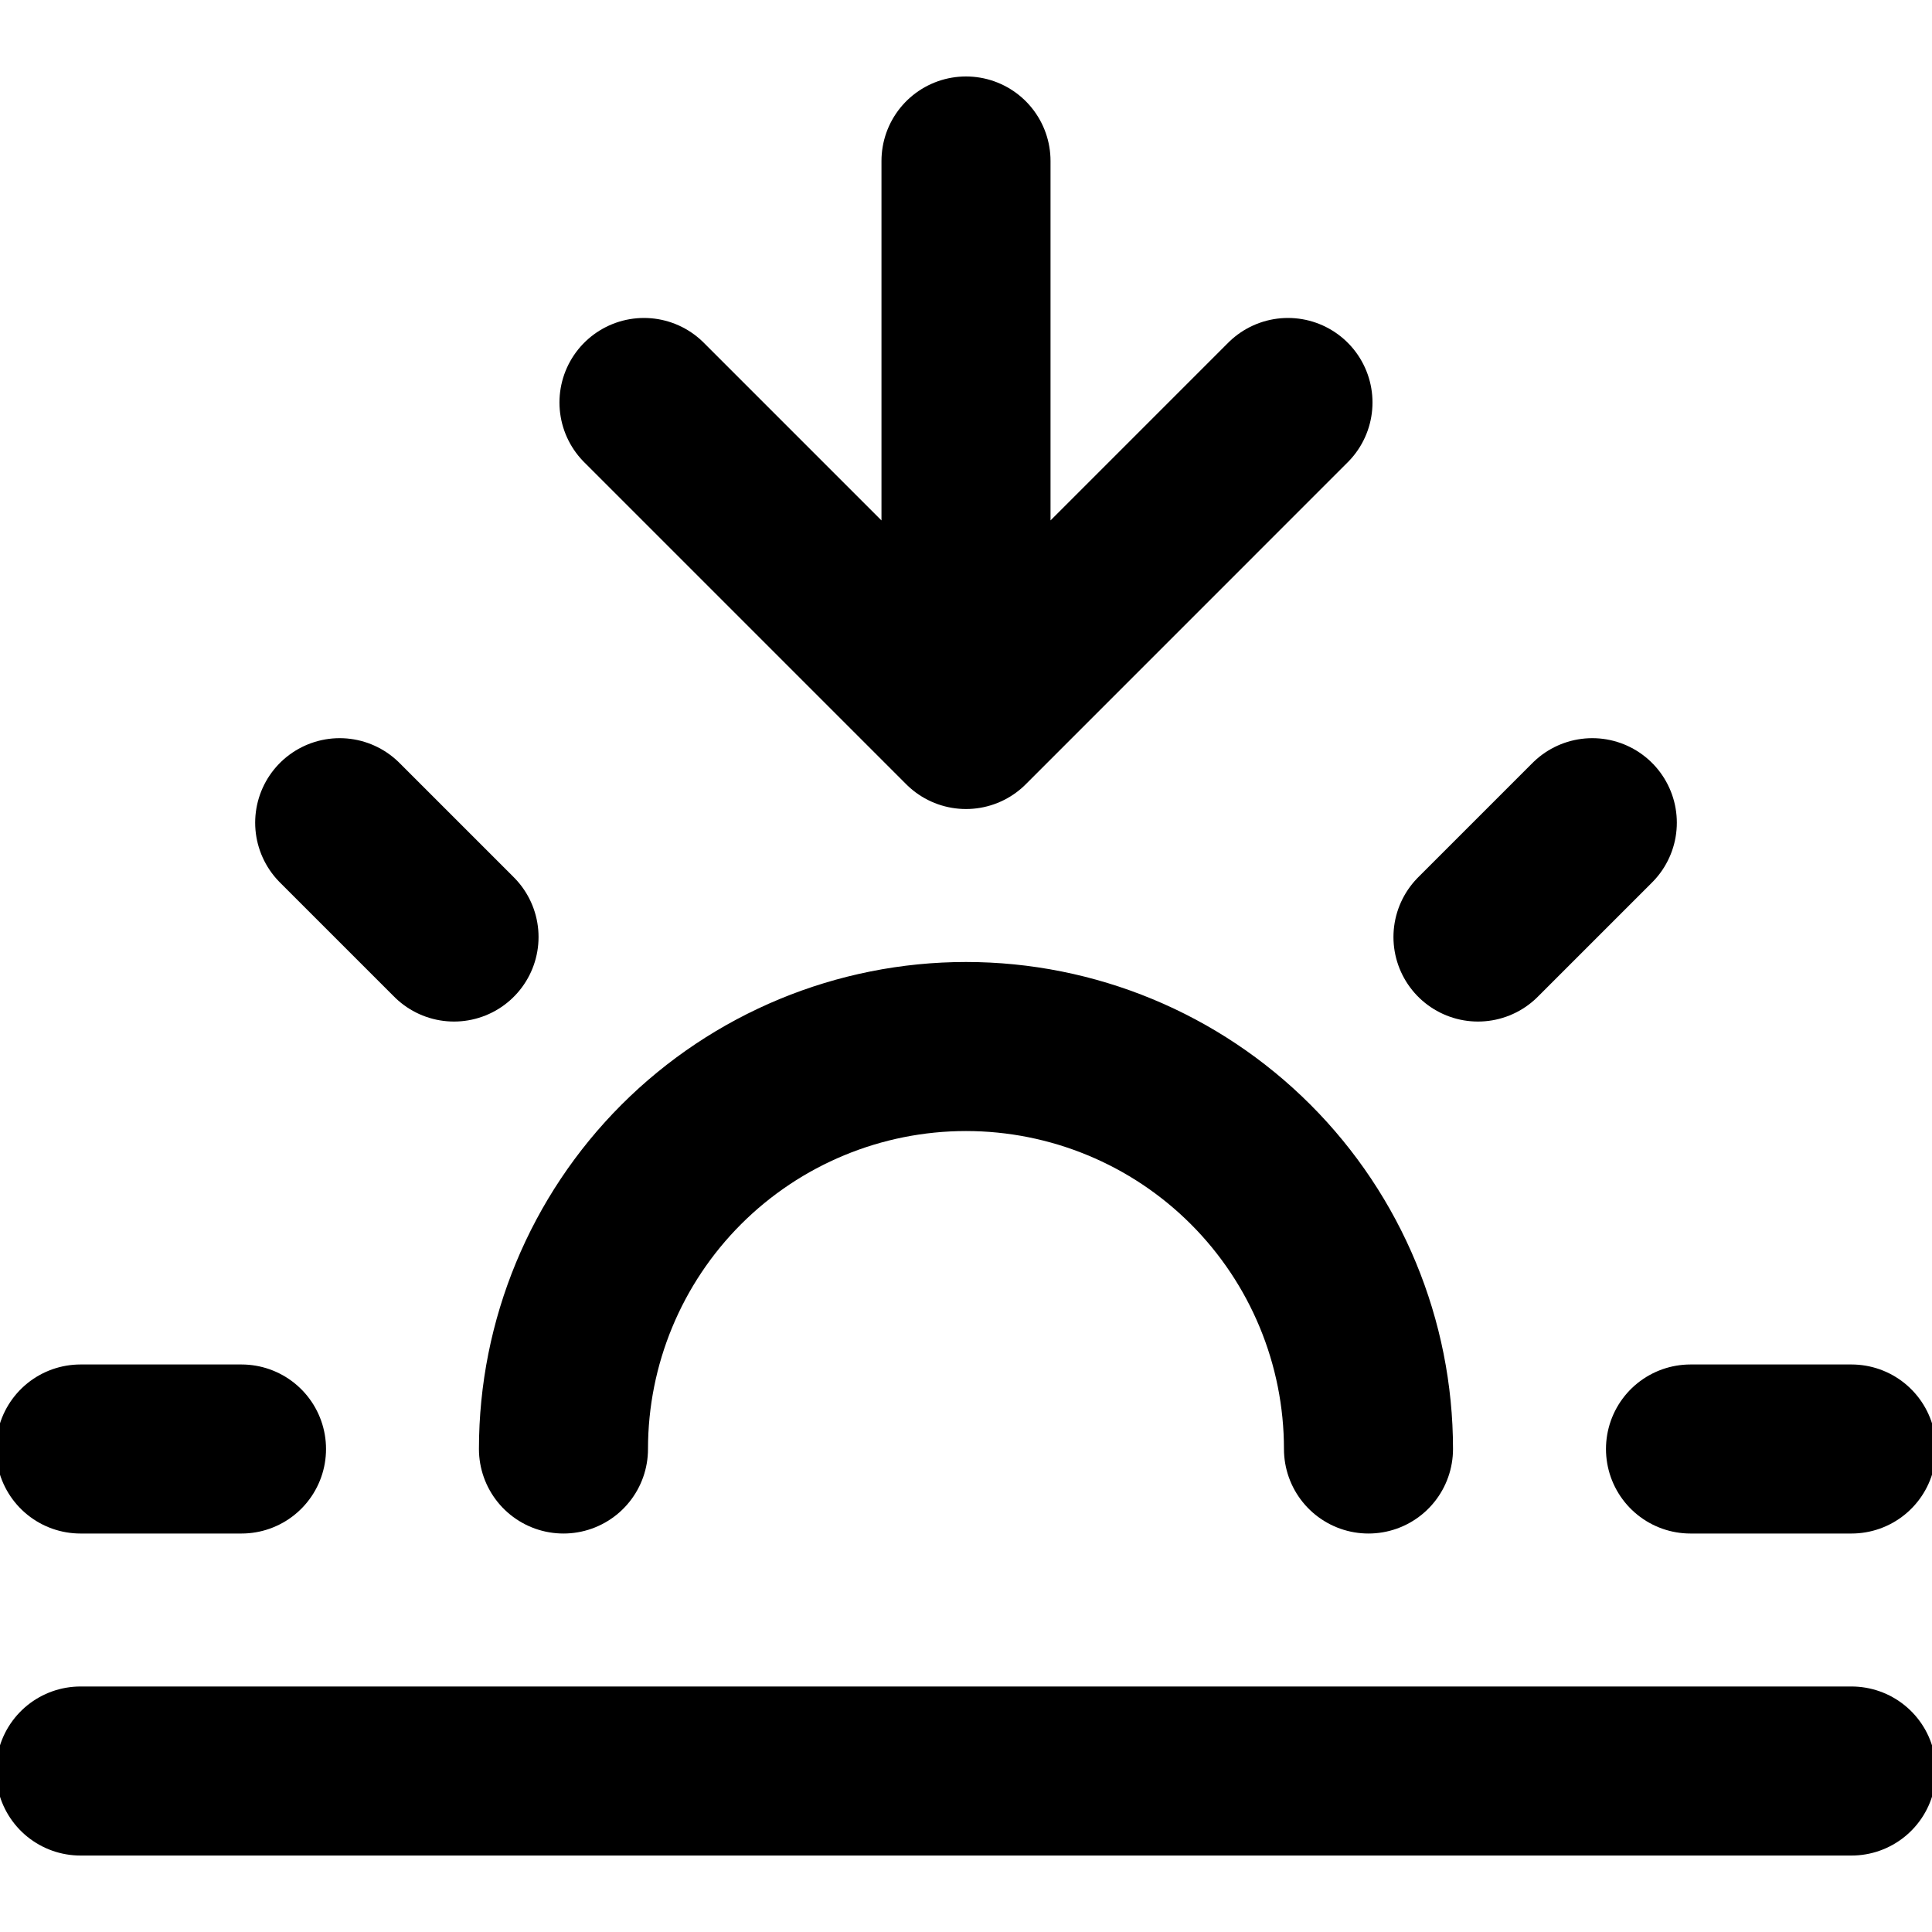 <svg width="40" height="40" viewBox="0 0 40 40" fill="none" xmlns="http://www.w3.org/2000/svg">
<g clip-path="url(#clip0_3002_62407)">
<path d="M28.333 30C28.333 27.79 27.455 25.67 25.892 24.107C24.33 22.545 22.21 21.667 20 21.667C17.79 21.667 15.67 22.545 14.107 24.107C12.544 25.67 11.666 27.79 11.666 30M20 15V3.333M20 15L26.666 8.333M20 15L13.333 8.333M7.033 17.033L9.4 19.4M1.667 30H5M35 30H38.333M30.6 19.4L32.967 17.033M38.333 36.667H1.667" stroke="currentColor" stroke-width="3.5" stroke-linecap="round" stroke-linejoin="round"/>
</g>
<defs>
<clipPath id="clip0_3002_62407">
<rect width="40" height="40" fill="white"/>
</clipPath>
</defs>
</svg>

